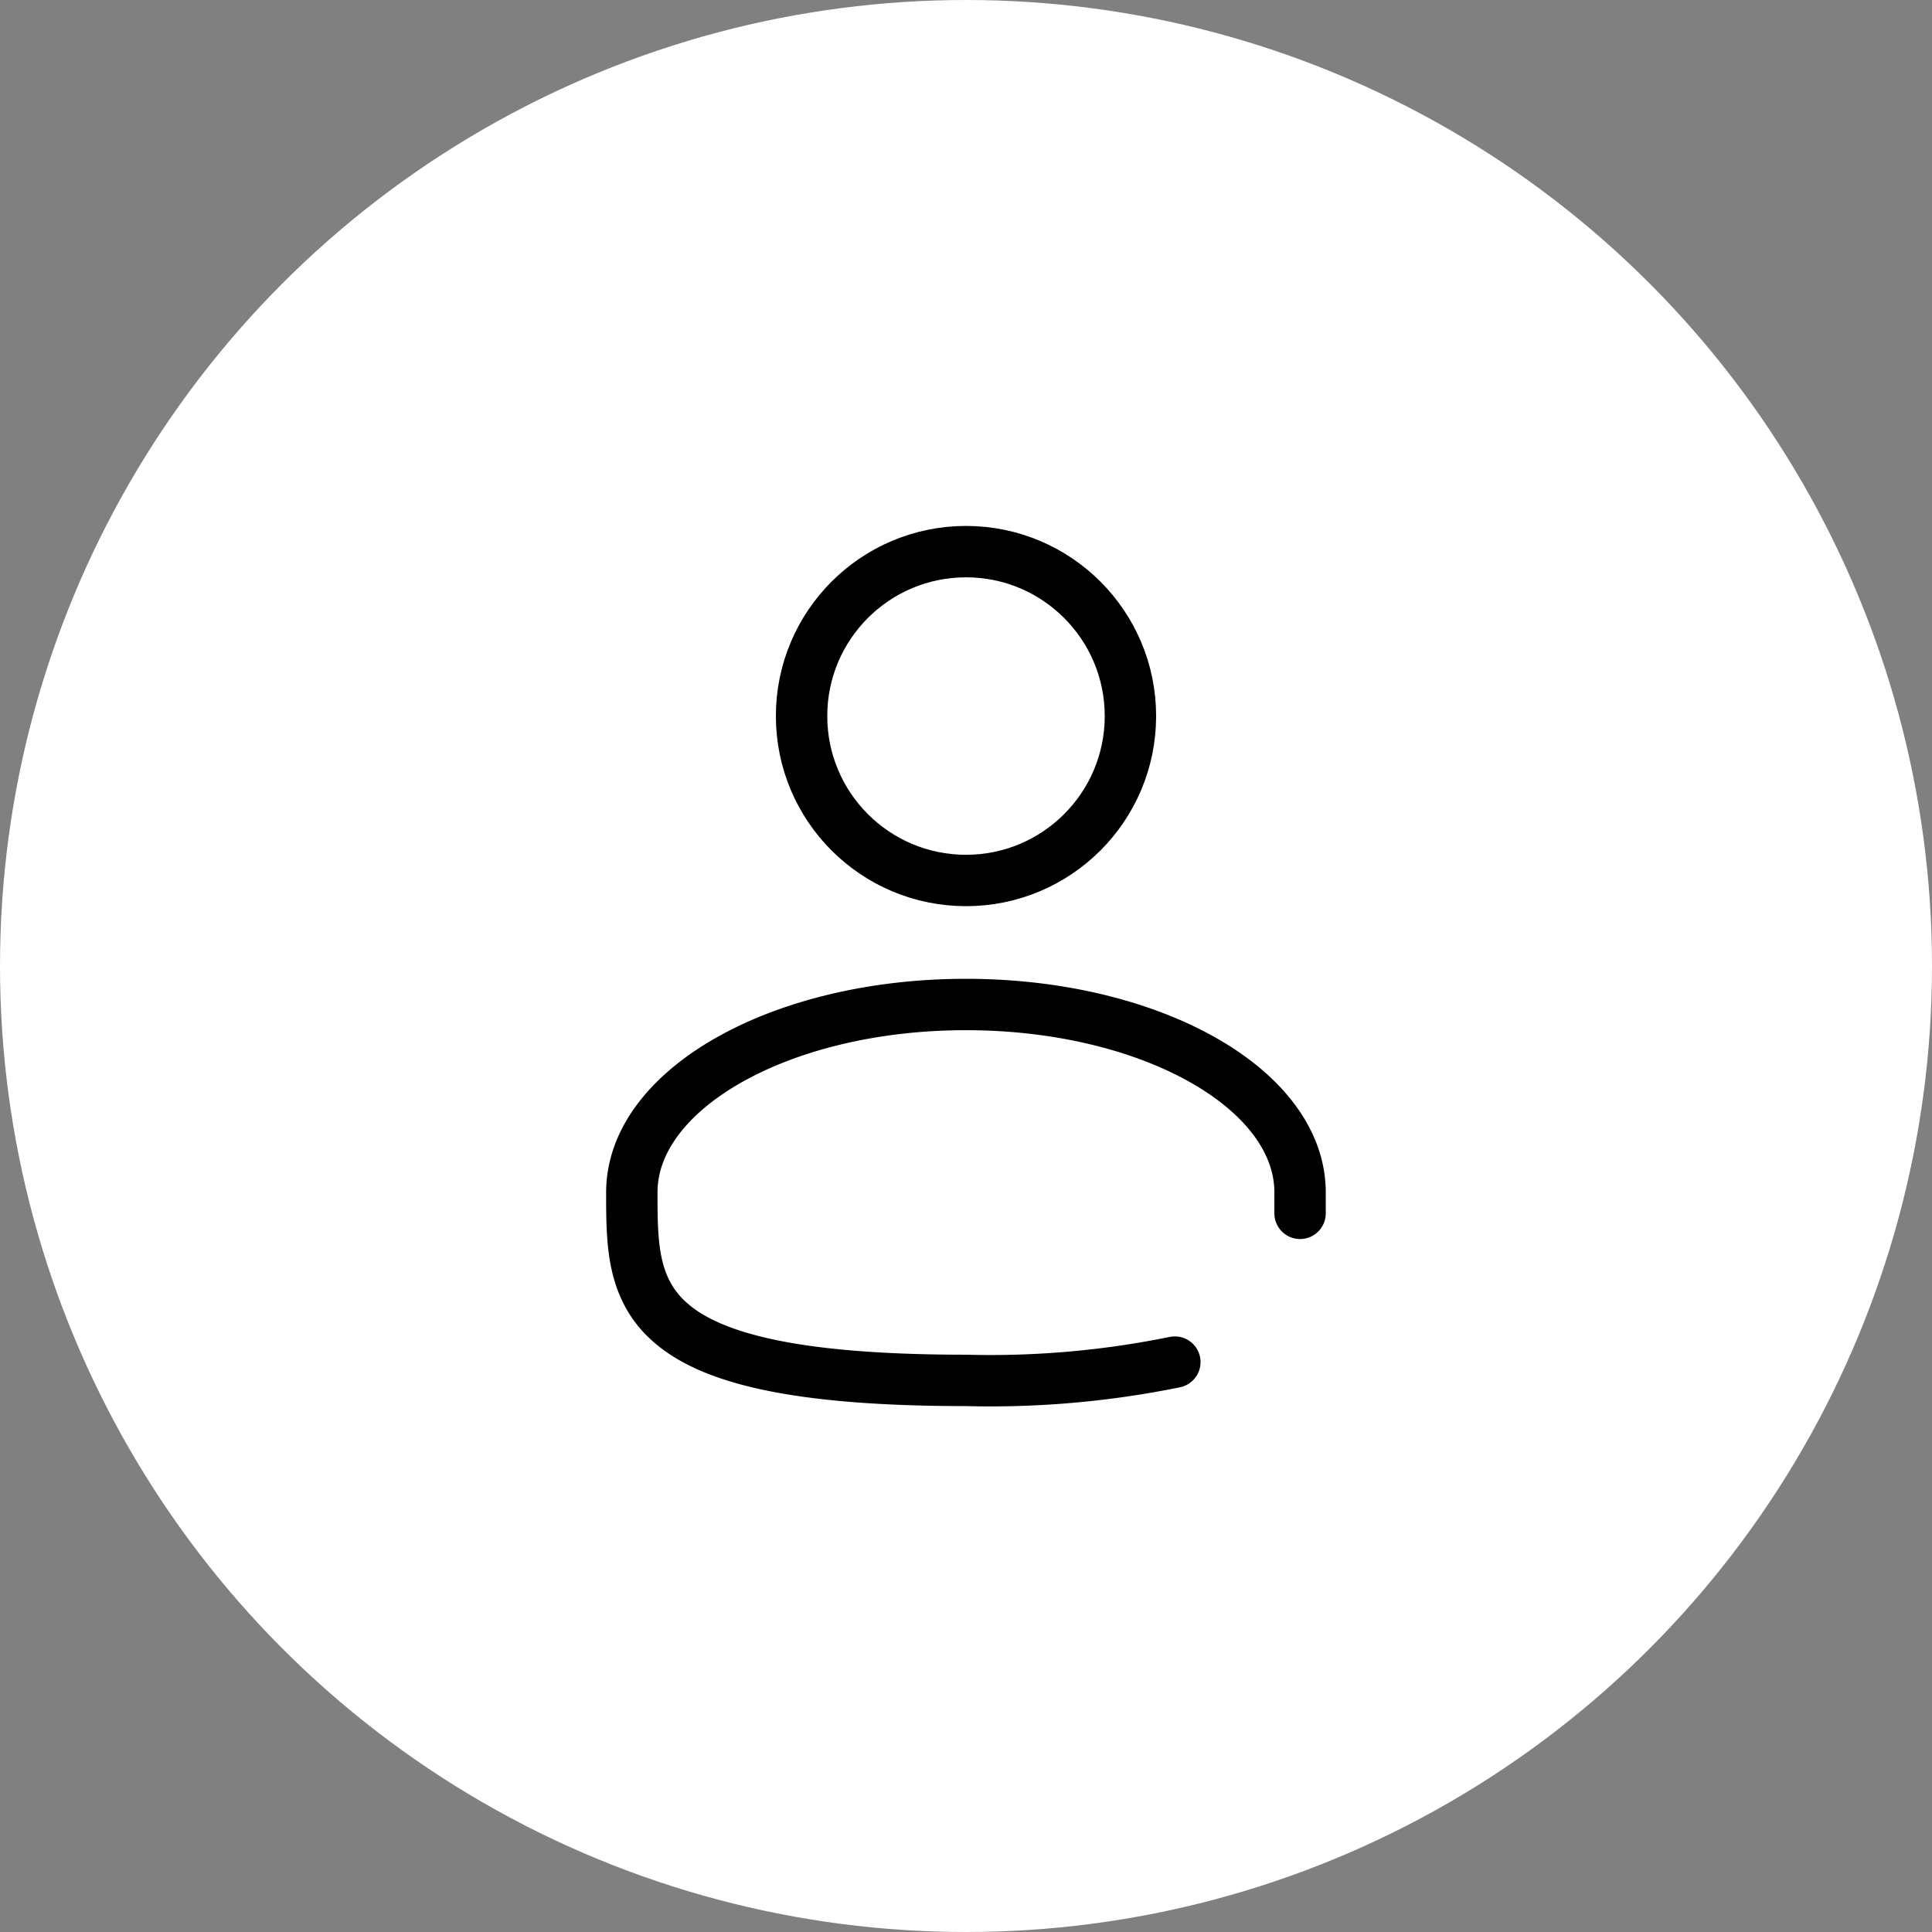 <svg xmlns="http://www.w3.org/2000/svg" width="94" height="94" viewBox="0 0 94 94">
  <rect x="0" y="0" width="94" height="94" fill="#808080" stroke="none"/>
  <g id="icon-user" transform="translate(-1582 -385)">
    <circle id="Ellipse_120" data-name="Ellipse 120" cx="47" cy="47" r="47" transform="translate(1582 385)" fill="#fff"/>
    <g id="SolarUserBroken" transform="translate(1608.741 409.516)">
      <circle id="Ellipse_123" data-name="Ellipse 123" cx="8" cy="8" r="8" transform="translate(12.259 2.323)" fill="rgba(0,0,0,0)" stroke="#000" stroke-width="2.5"/>
      <path id="Path_985" data-name="Path 985" d="M36.513,23.162c0-.333,0-.673,0-1.016,0-5.05-7.28-9.145-16.259-9.145S4,17.1,4,22.145s0,9.145,16.259,9.145A44.888,44.888,0,0,0,30.42,30.4" transform="translate(0 11.356)" fill="rgba(0,0,0,0)" stroke="#000" stroke-linecap="round" stroke-width="2.5"/>
    </g>
  </g>
</svg>

